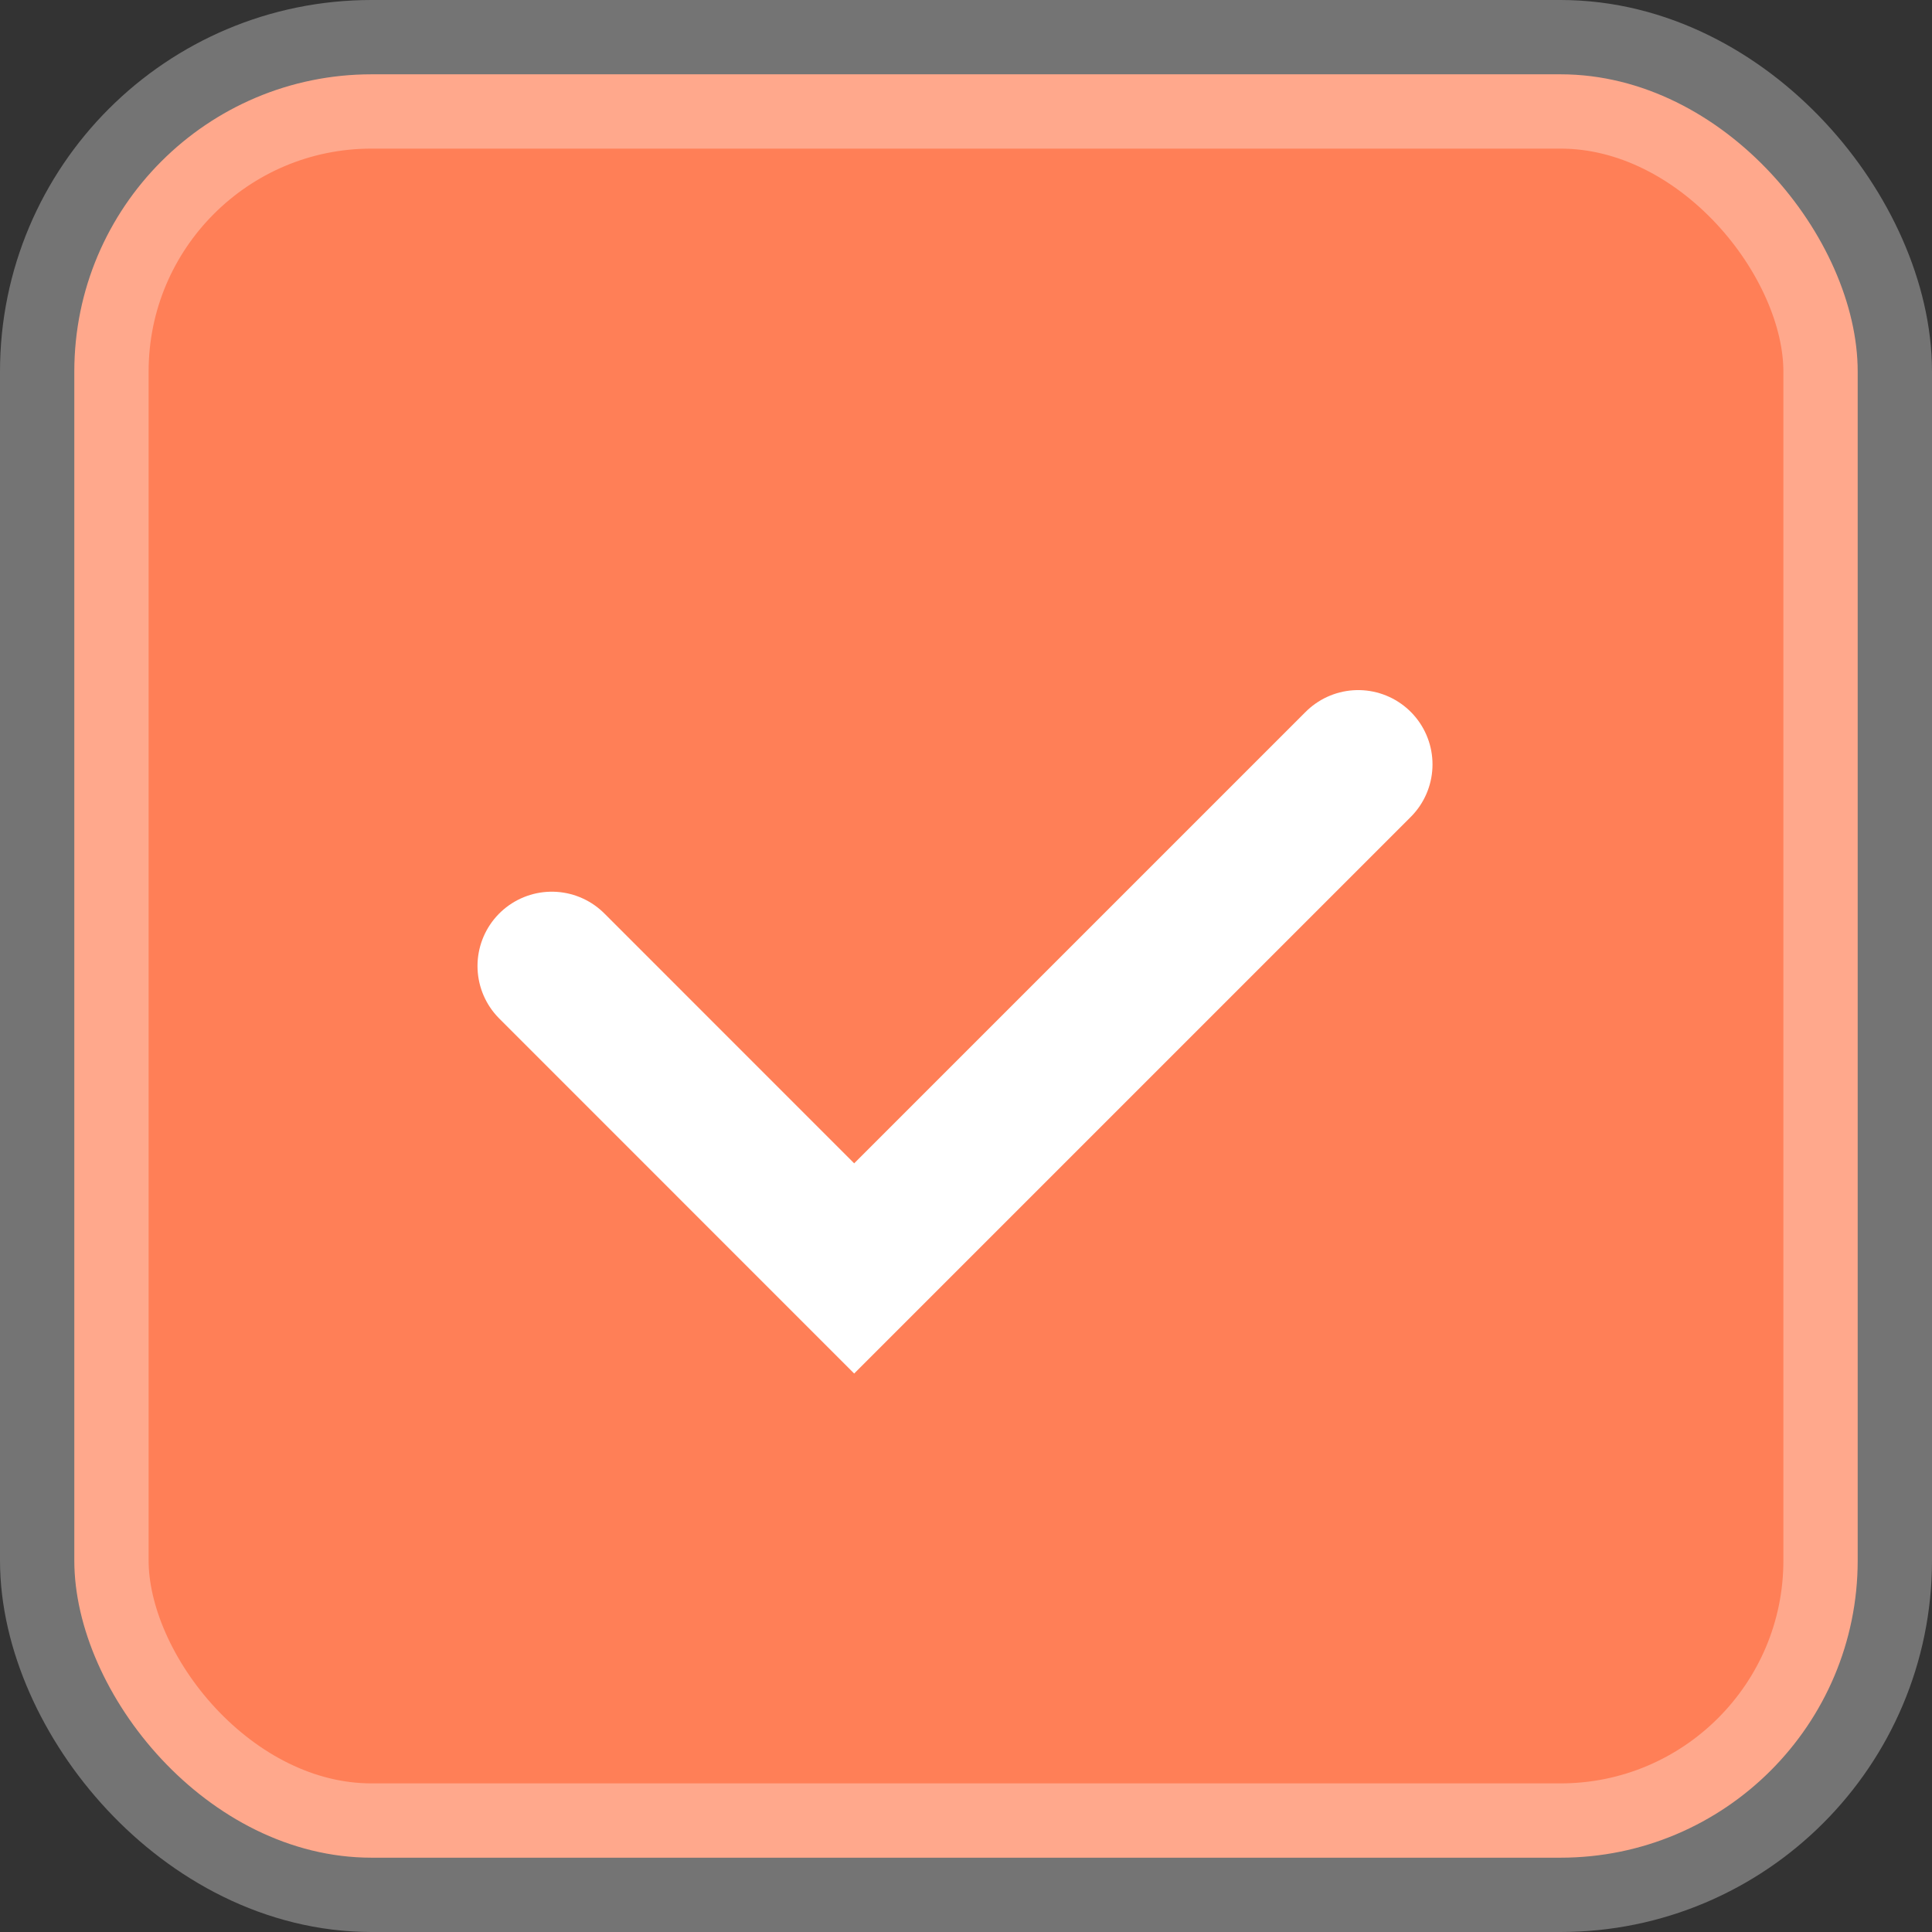 <svg width="26" height="26" viewBox="0 0 26 26" fill="none" xmlns="http://www.w3.org/2000/svg">
    <rect x="0" y="0" width="26" height="26" fill="#333333" stroke="none"/>
    <rect x="1" y="1" width="24" height="24" rx="4" fill="#FF7F57" stroke="white" stroke-opacity="0.32"
          stroke-width="2"/>
    <path d="M7.426 13L11.495 17.07L18.278 10.287" stroke="white" stroke-width="2" stroke-linecap="round"/>
</svg>
